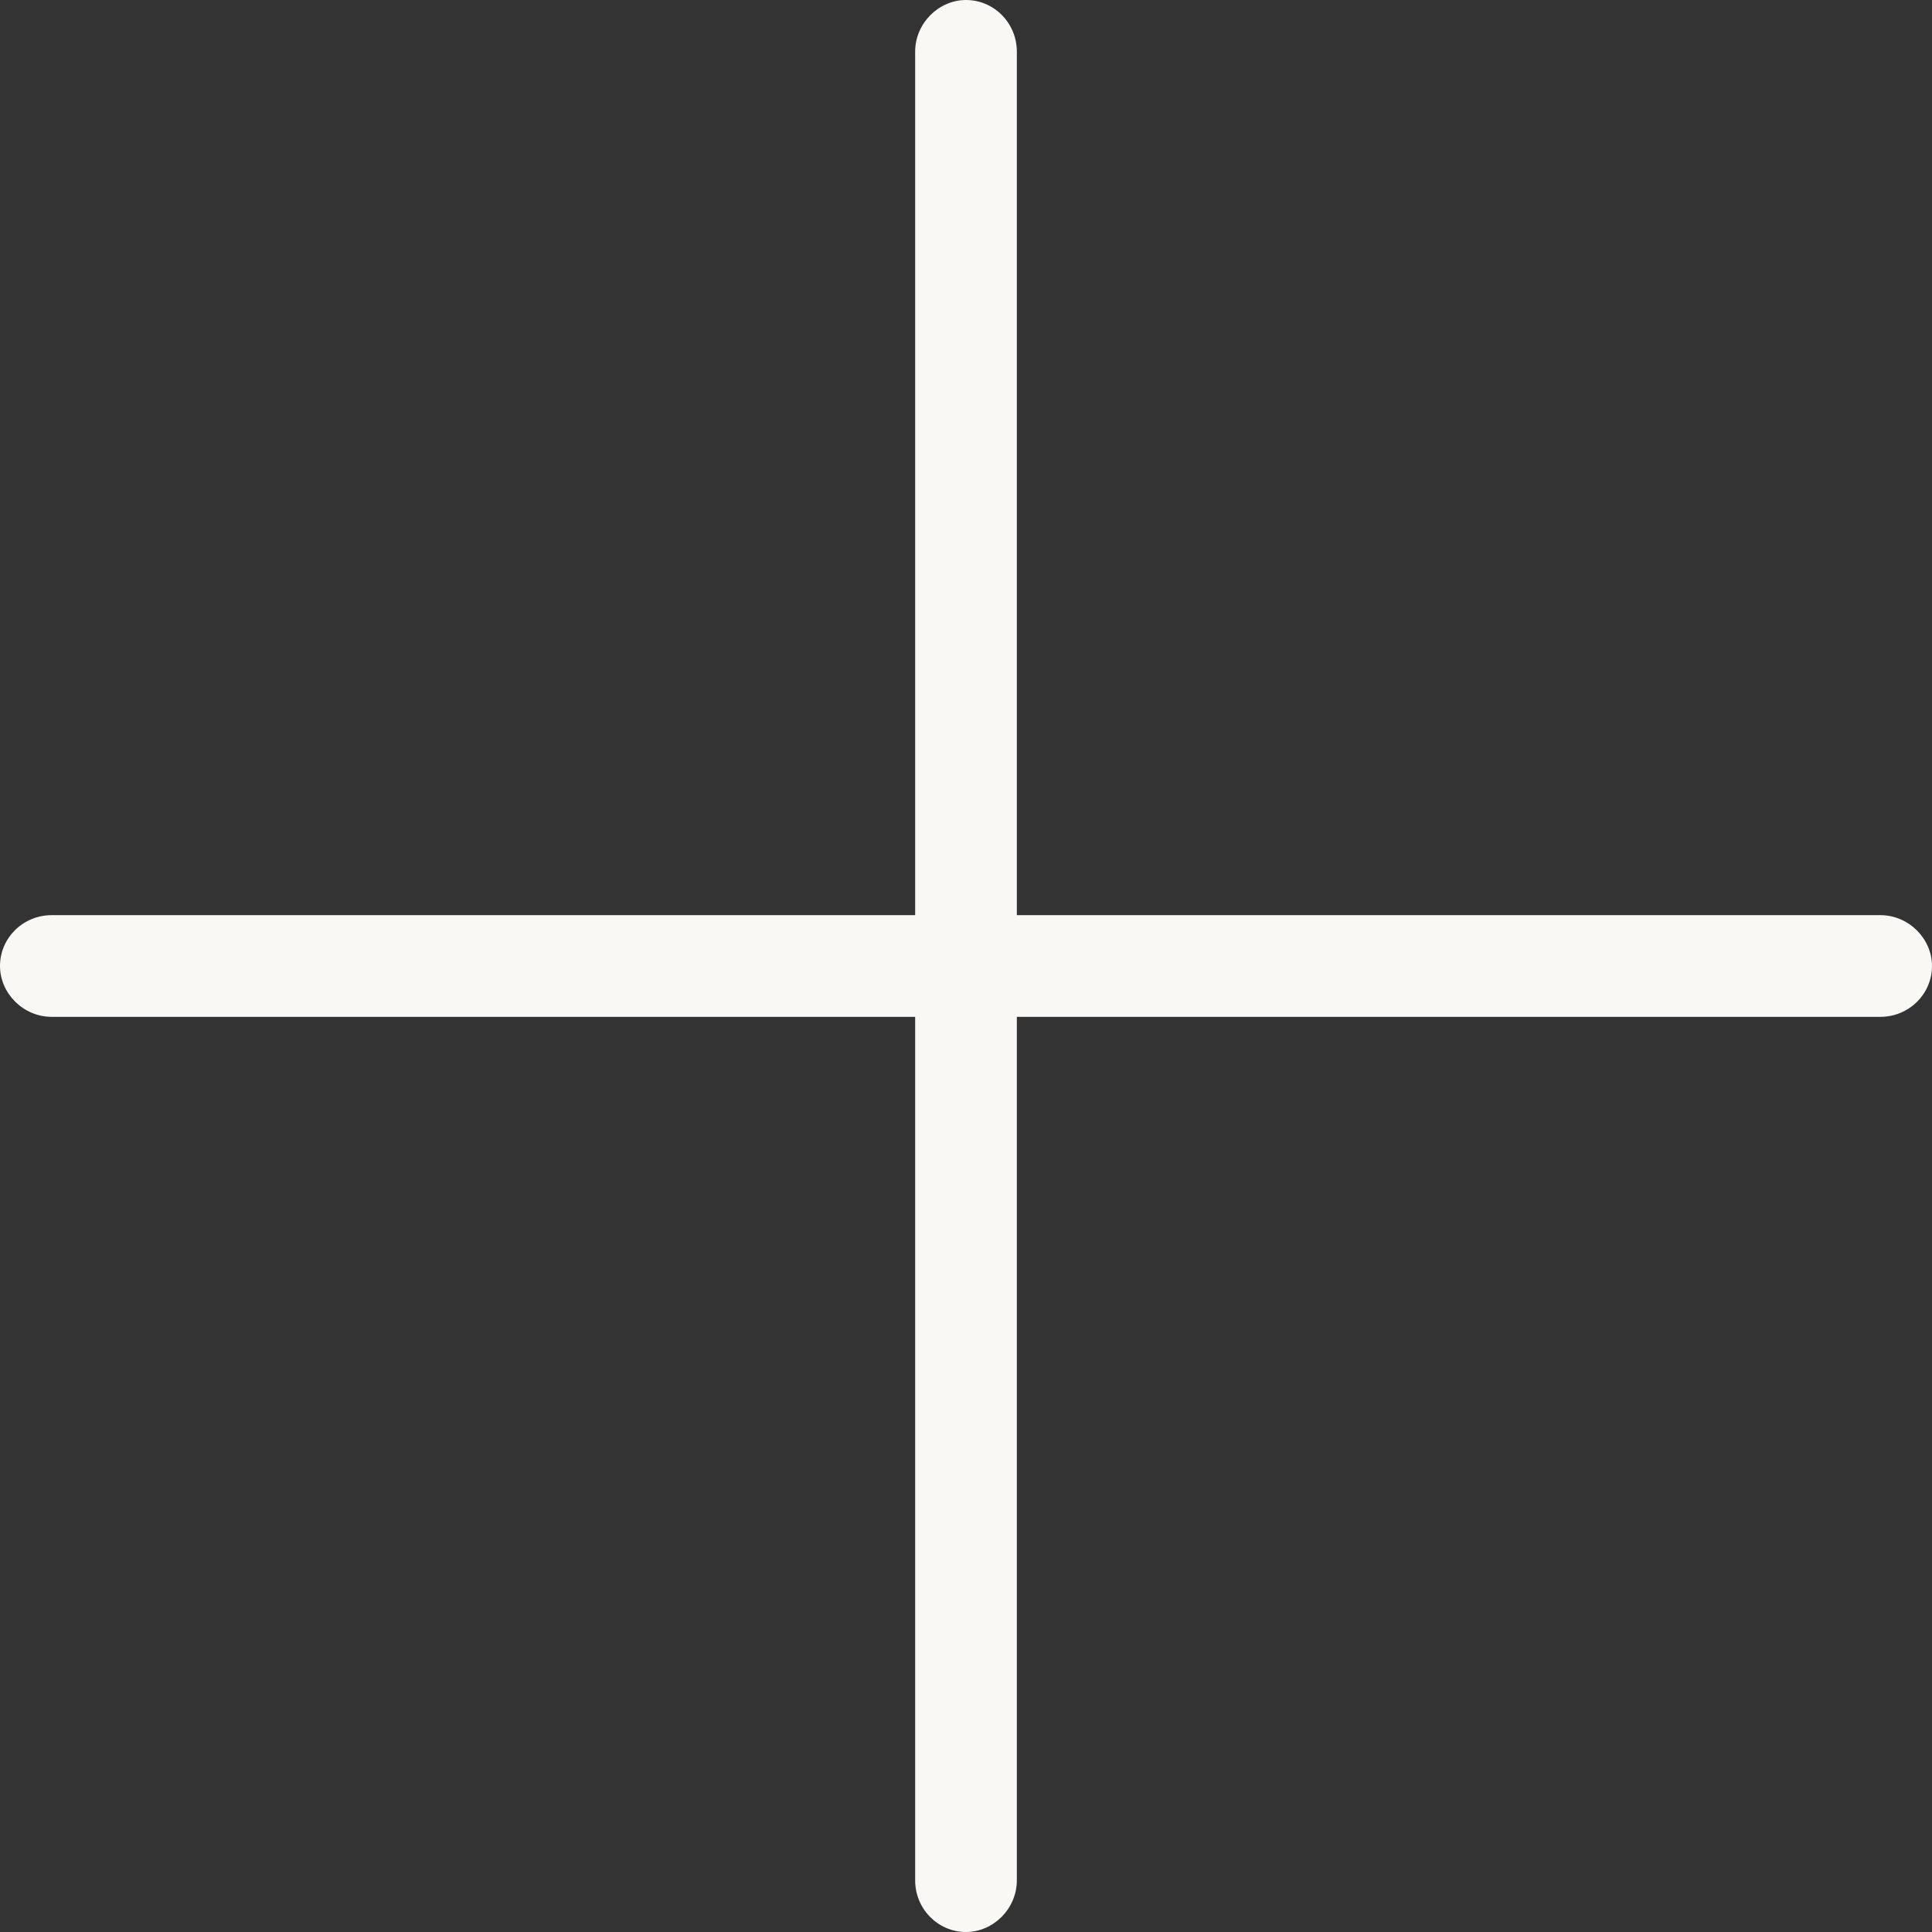 <?xml version="1.0" encoding="UTF-8" standalone="no"?>
<svg width="19px" height="19px" viewBox="0 0 19 19" version="1.1" xmlns="http://www.w3.org/2000/svg" xmlns:xlink="http://www.w3.org/1999/xlink">
    <rect x="0" y="0" width="19" height="19" fill="#333333" stroke="none"/>
    <!-- Generator: Sketch 3.6.1 (26313) - http://www.bohemiancoding.com/sketch -->
    <title>expand--light</title>
    <desc>Created with Sketch.</desc>
    <defs></defs>
    <g id="Assets" stroke="none" stroke-width="1" fill="none" fill-rule="evenodd">
        <g id="expand--light" fill="#FAF8F4">
            <path d="M10,9 L10,0.508 C10,0.227 9.776,6.6786905e-13 9.5,6.67818323e-13 C9.232,6.6776908e-13 9,0.228 9,0.508 L9,9 L0.508,9 C0.227,9 0,9.224 0,9.5 C0,9.768 0.228,10 0.508,10 L9,10 L9,18.492 C9,18.773 9.224,19 9.5,19 C9.768,19 10,18.772 10,18.492 L10,10 L18.492,10 C18.773,10 19,9.776 19,9.5 C19,9.232 18.772,9 18.492,9 L10,9 Z" id="+"></path>
        </g>
    </g>
</svg>